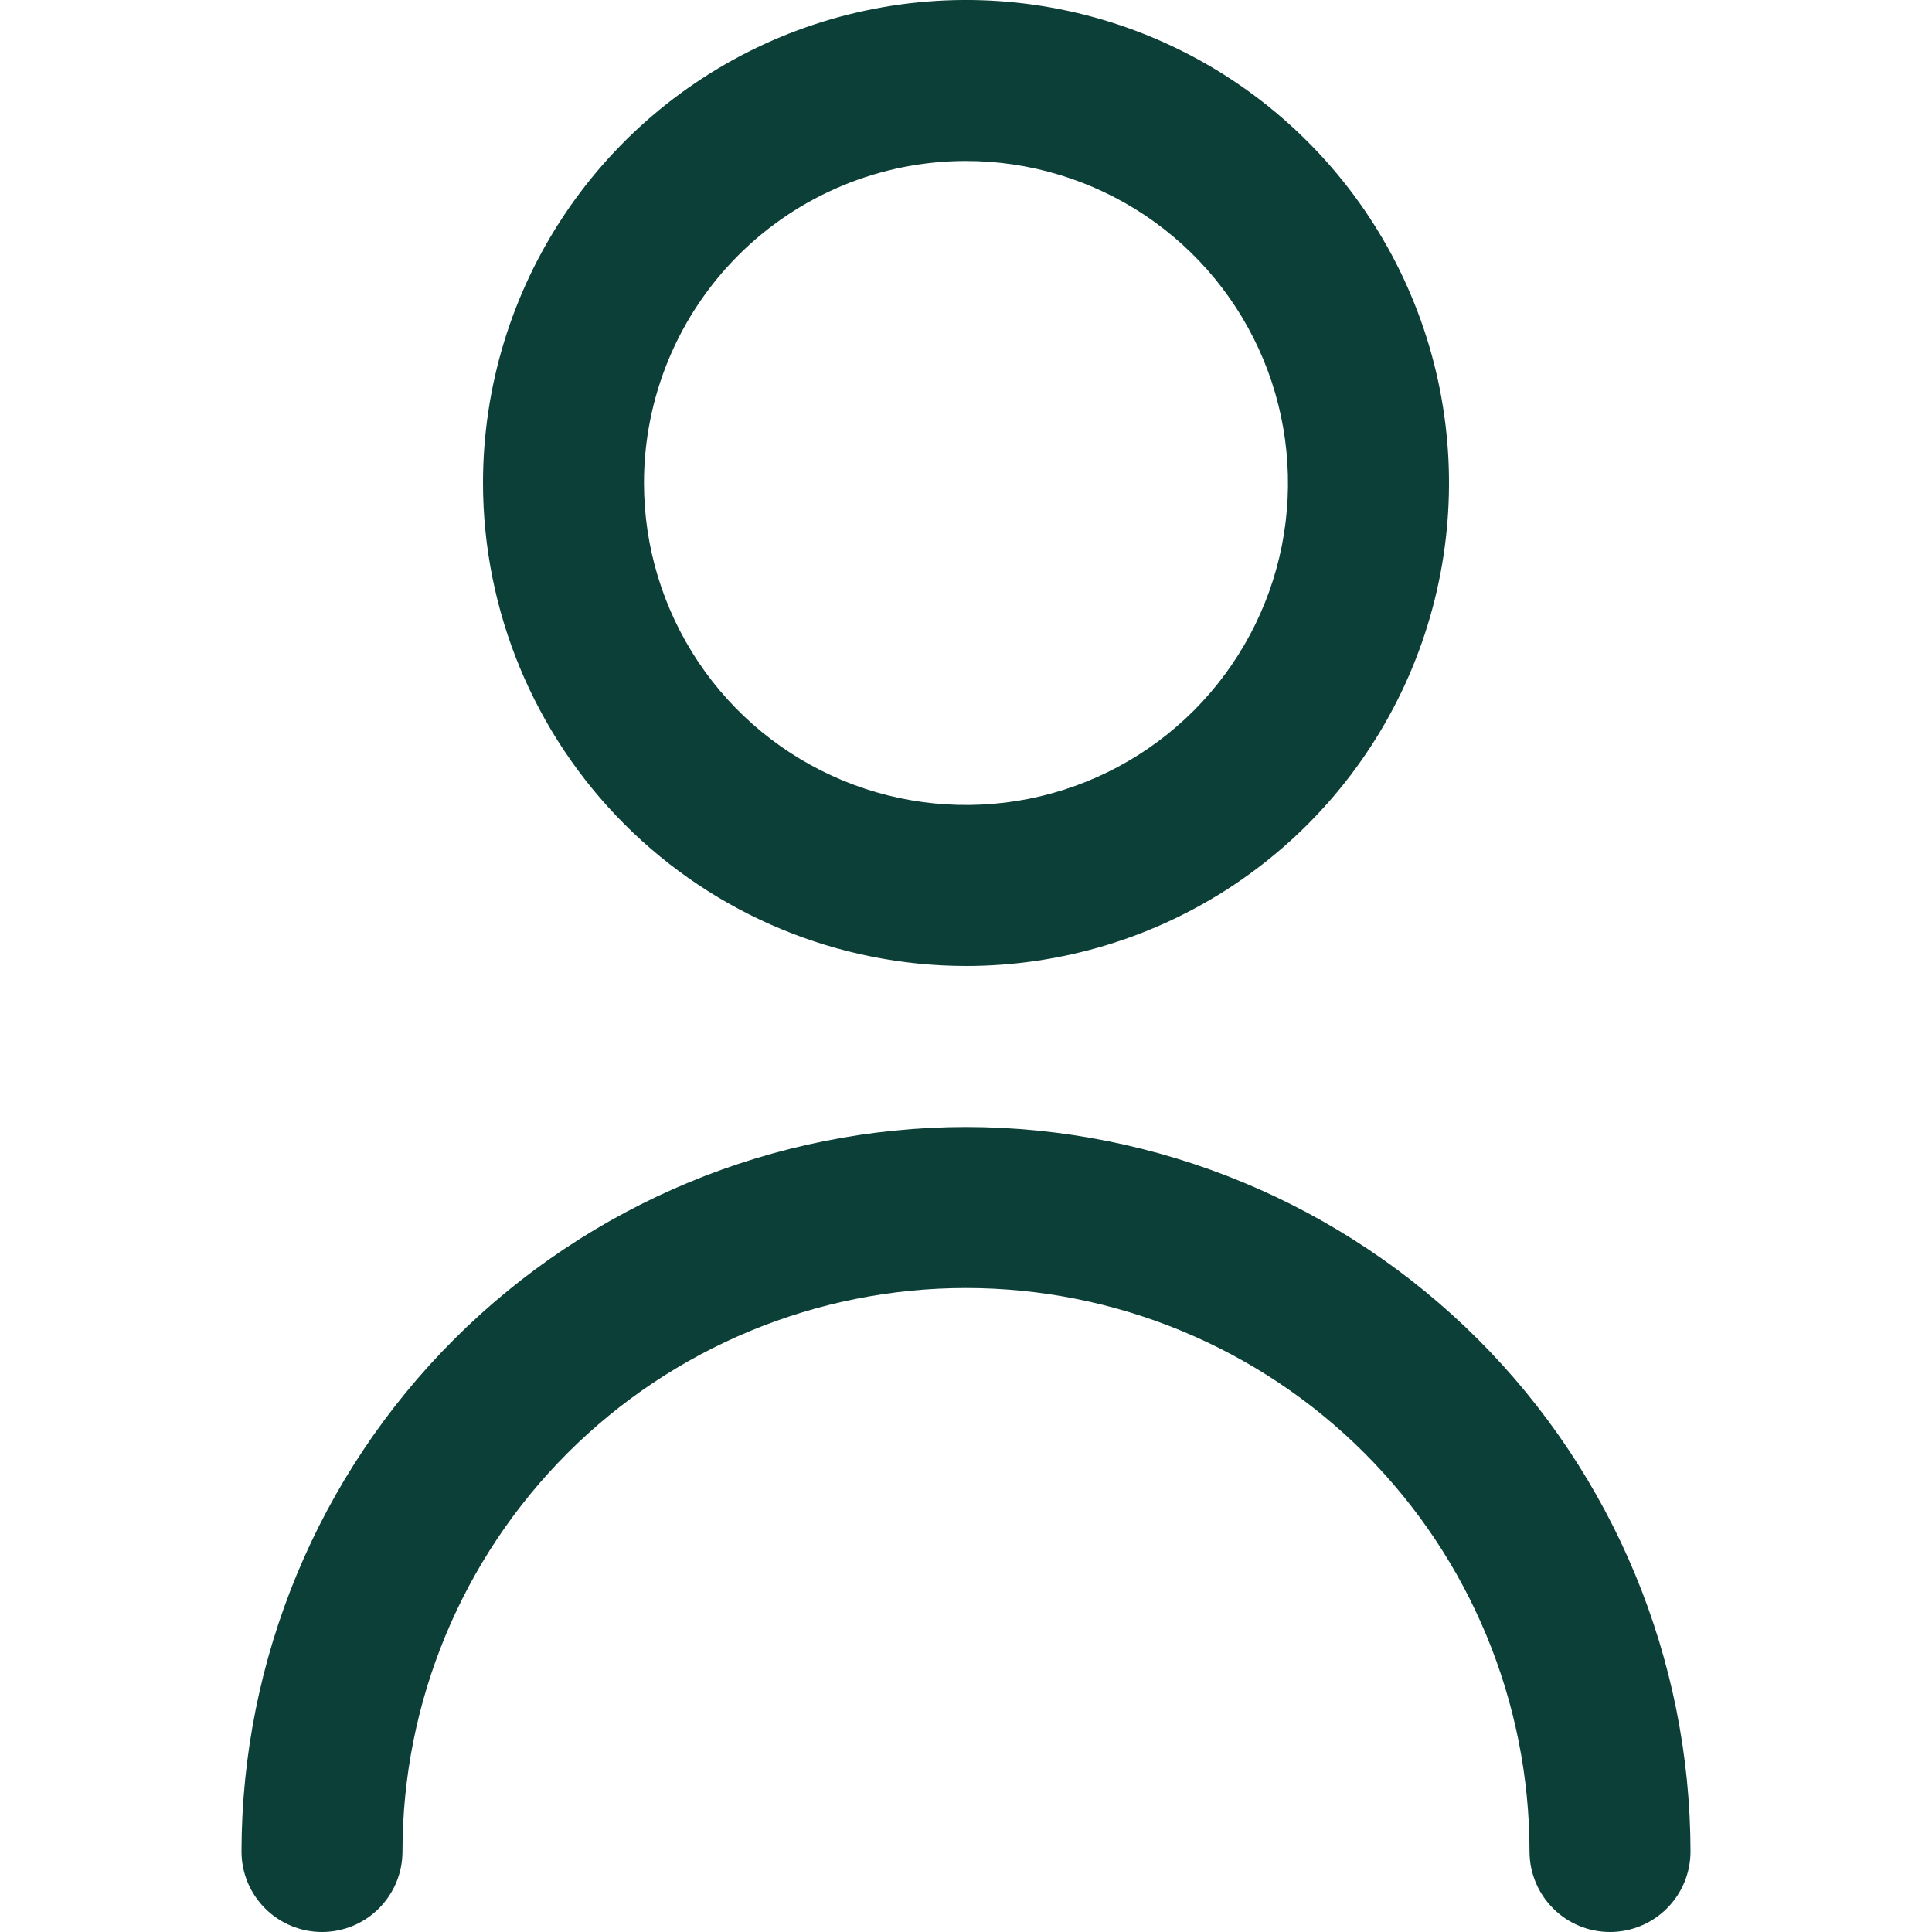<svg width="34" height="34" viewBox="0 0 34 34" fill="none" xmlns="http://www.w3.org/2000/svg">
<g clip-path="url(#clip0_72_1908)">
<path d="M17 17C18.681 17 20.325 16.502 21.722 15.568C23.12 14.633 24.21 13.306 24.853 11.753C25.496 10.2 25.665 8.491 25.337 6.842C25.009 5.193 24.199 3.678 23.01 2.49C21.822 1.301 20.307 0.491 18.658 0.163C17.009 -0.165 15.3 0.004 13.747 0.647C12.194 1.29 10.867 2.38 9.933 3.778C8.999 5.175 8.5 6.819 8.5 8.5C8.502 10.754 9.399 12.914 10.992 14.508C12.586 16.102 14.746 16.998 17 17ZM17 2.833C18.121 2.833 19.216 3.166 20.148 3.788C21.08 4.411 21.806 5.296 22.235 6.331C22.664 7.367 22.776 8.506 22.558 9.606C22.339 10.705 21.799 11.714 21.007 12.507C20.214 13.299 19.205 13.839 18.105 14.058C17.006 14.276 15.867 14.164 14.832 13.735C13.796 13.306 12.911 12.58 12.288 11.648C11.666 10.716 11.333 9.621 11.333 8.5C11.333 6.997 11.93 5.556 12.993 4.493C14.056 3.43 15.497 2.833 17 2.833Z" fill="#0B3F37"/>
<path d="M17 19.833C13.62 19.837 10.379 21.182 7.989 23.572C5.598 25.962 4.254 29.203 4.25 32.583C4.25 32.959 4.399 33.319 4.665 33.585C4.931 33.851 5.291 34 5.667 34C6.042 34 6.403 33.851 6.668 33.585C6.934 33.319 7.083 32.959 7.083 32.583C7.083 29.953 8.128 27.431 9.988 25.571C11.848 23.712 14.37 22.667 17 22.667C19.63 22.667 22.152 23.712 24.012 25.571C25.872 27.431 26.917 29.953 26.917 32.583C26.917 32.959 27.066 33.319 27.332 33.585C27.597 33.851 27.958 34 28.333 34C28.709 34 29.069 33.851 29.335 33.585C29.601 33.319 29.75 32.959 29.75 32.583C29.746 29.203 28.402 25.962 26.012 23.572C23.621 21.182 20.38 19.837 17 19.833Z" fill="#0B3F37"/>
</g>
<defs>
<clipPath id="clip0_72_1908">
<rect width="34" height="34" fill="white"/>
</clipPath>
</defs>
</svg>
